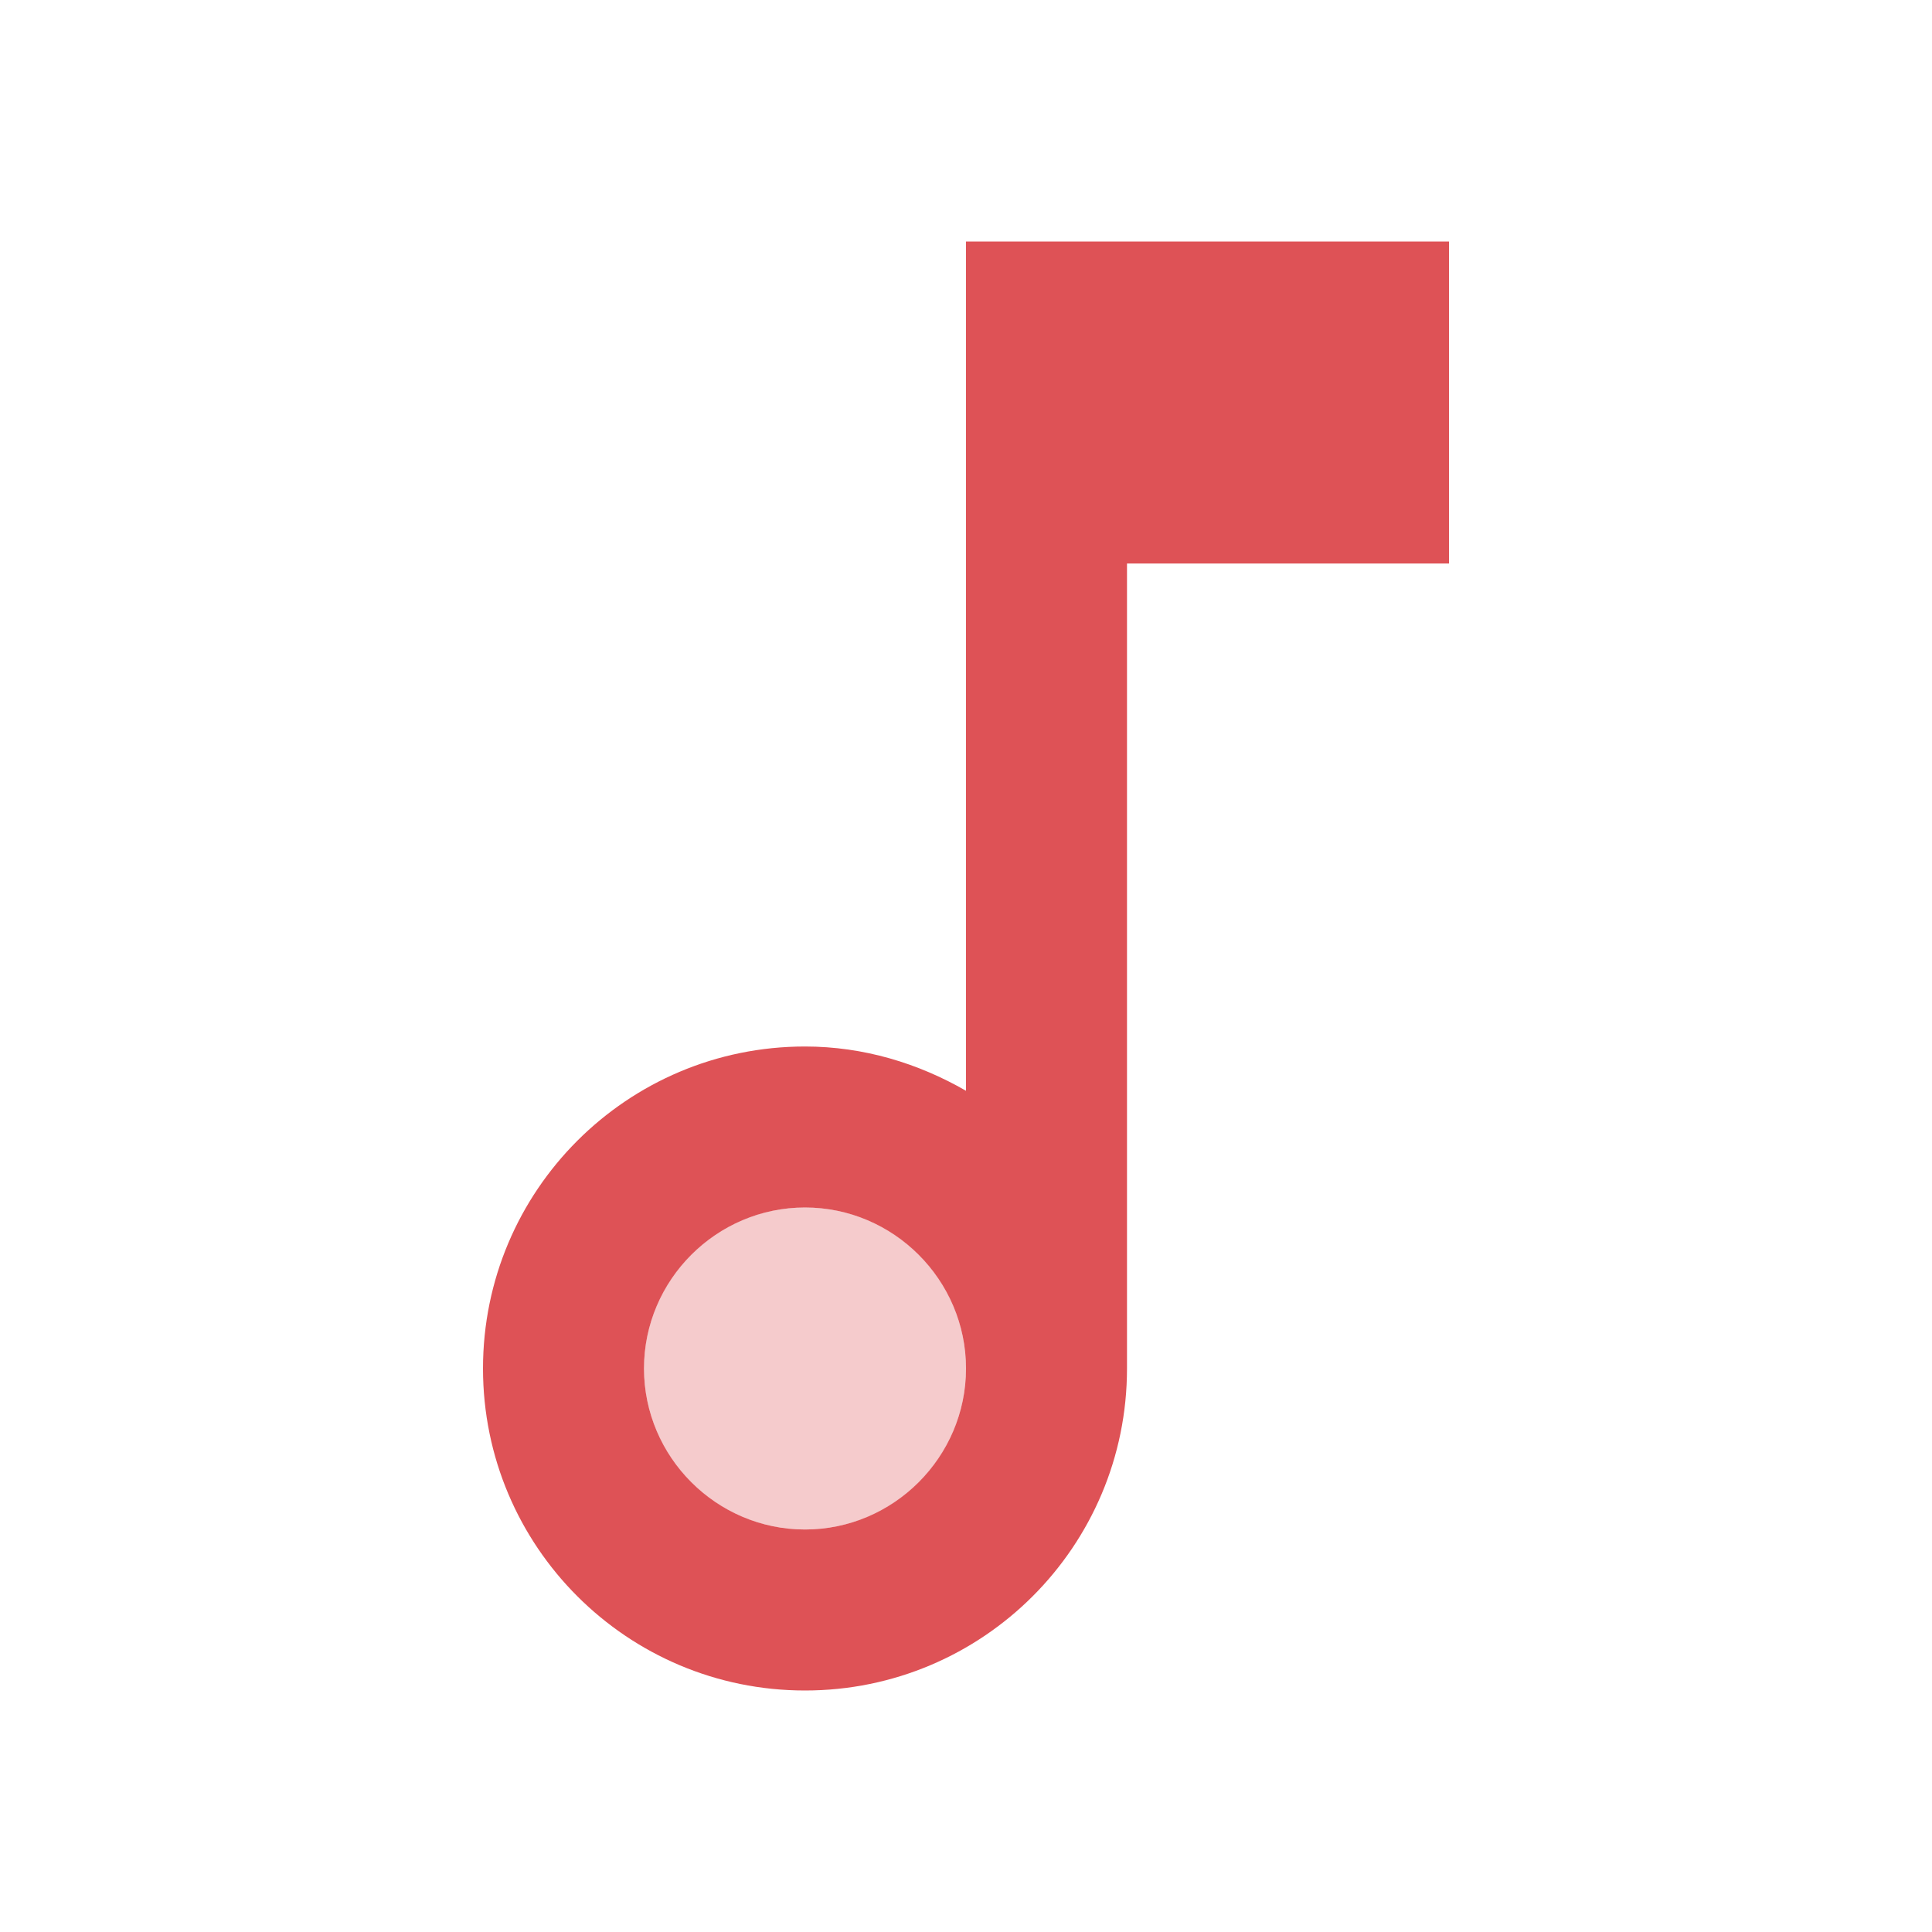 <svg width="24" height="24" viewBox="0 0 24 24" fill="none" xmlns="http://www.w3.org/2000/svg">
<g clip-path="url(#clip0_31_739)">
<path opacity="0.3" d="M10 19C11.105 19 12 18.105 12 17C12 15.895 11.105 15 10 15C8.895 15 8 15.895 8 17C8 18.105 8.895 19 10 19Z" fill="#DE5256"/>
<path d="M10 21C12.21 21 14 19.21 14 17V7H18V3H12V13.55C11.41 13.21 10.73 13 10 13C7.79 13 6 14.79 6 17C6 19.21 7.79 21 10 21ZM10 15C11.1 15 12 15.9 12 17C12 18.1 11.1 19 10 19C8.9 19 8 18.1 8 17C8 15.9 8.9 15 10 15Z" fill="#DE5256"/>
</g>
<defs>
<clipPath id="clip0_31_739">
<rect width="24" height="24" fill="white"/>
</clipPath>
</defs>
</svg>
